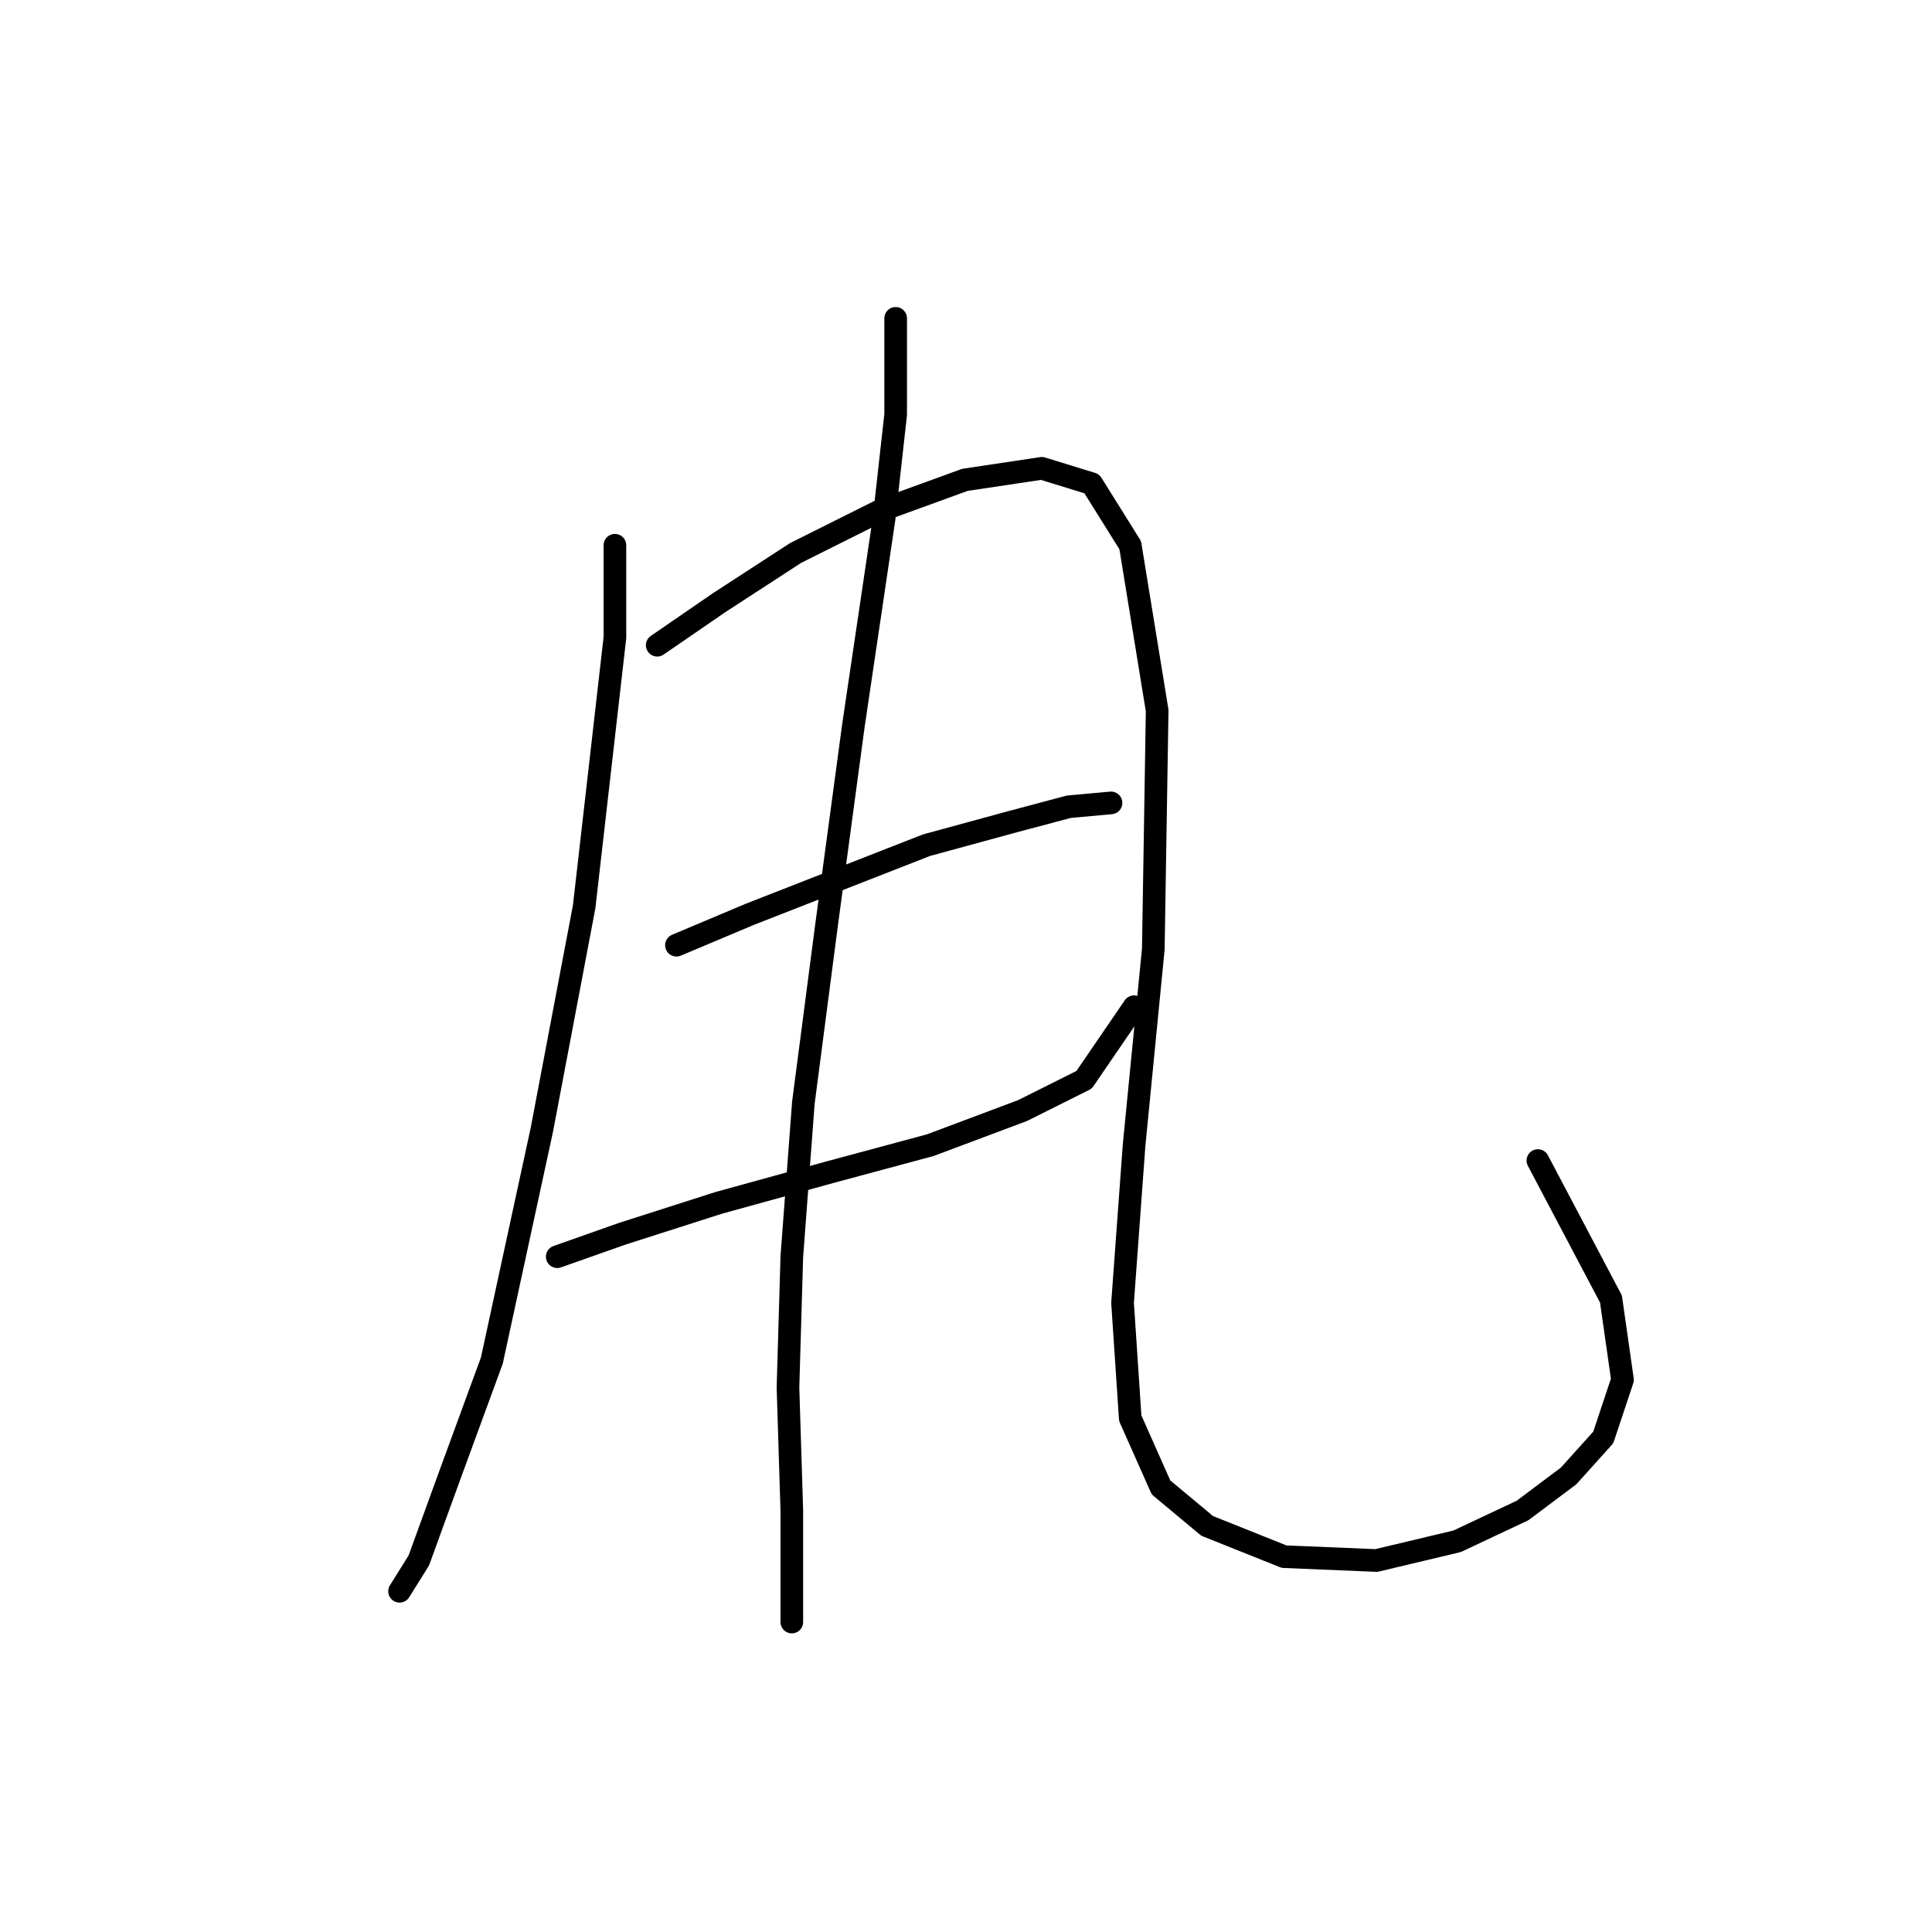 <?xml version="1.0" standalone="no"?>
    <svg width="256" height="256" xmlns="http://www.w3.org/2000/svg" version="1.1">
    <polyline stroke="black" stroke-width="3" stroke-linecap="round" fill="transparent" stroke-linejoin="round" points="81.48 72.248 81.48 84.478 77.403 120.148 71.798 149.703 65.173 180.278 59.568 195.565 55.492 206.776 52.944 210.852 52.944 210.852 " />
        <polyline stroke="black" stroke-width="3" stroke-linecap="round" fill="transparent" stroke-linejoin="round" points="87.085 85.497 95.238 79.892 105.43 73.267 116.641 67.662 127.851 63.585 138.043 62.056 144.667 64.095 149.763 72.248 153.33 94.16 152.82 125.753 150.272 151.742 148.744 172.634 149.763 187.921 153.839 197.094 159.954 202.189 170.146 206.266 182.376 206.776 193.077 204.228 201.74 200.151 207.854 195.565 212.441 190.469 214.988 182.826 213.46 172.125 203.778 153.78 203.778 153.78 " />
        <polyline stroke="black" stroke-width="3" stroke-linecap="round" fill="transparent" stroke-linejoin="round" points="89.633 125.244 99.315 121.167 111.035 116.581 122.755 111.995 133.966 108.937 141.61 106.899 147.215 106.389 147.215 106.389 " />
        <polyline stroke="black" stroke-width="3" stroke-linecap="round" fill="transparent" stroke-linejoin="round" points="73.836 166.519 82.499 163.462 95.238 159.385 110.016 155.309 123.265 151.742 135.495 147.155 143.648 143.079 150.272 133.397 150.272 133.397 " />
        <polyline stroke="black" stroke-width="3" stroke-linecap="round" fill="transparent" stroke-linejoin="round" points="118.679 42.183 118.679 54.922 117.15 68.681 113.073 96.198 109.506 122.696 106.449 146.136 104.92 166.519 104.411 183.845 104.92 200.151 104.92 214.929 104.92 214.929 " />
        </svg>